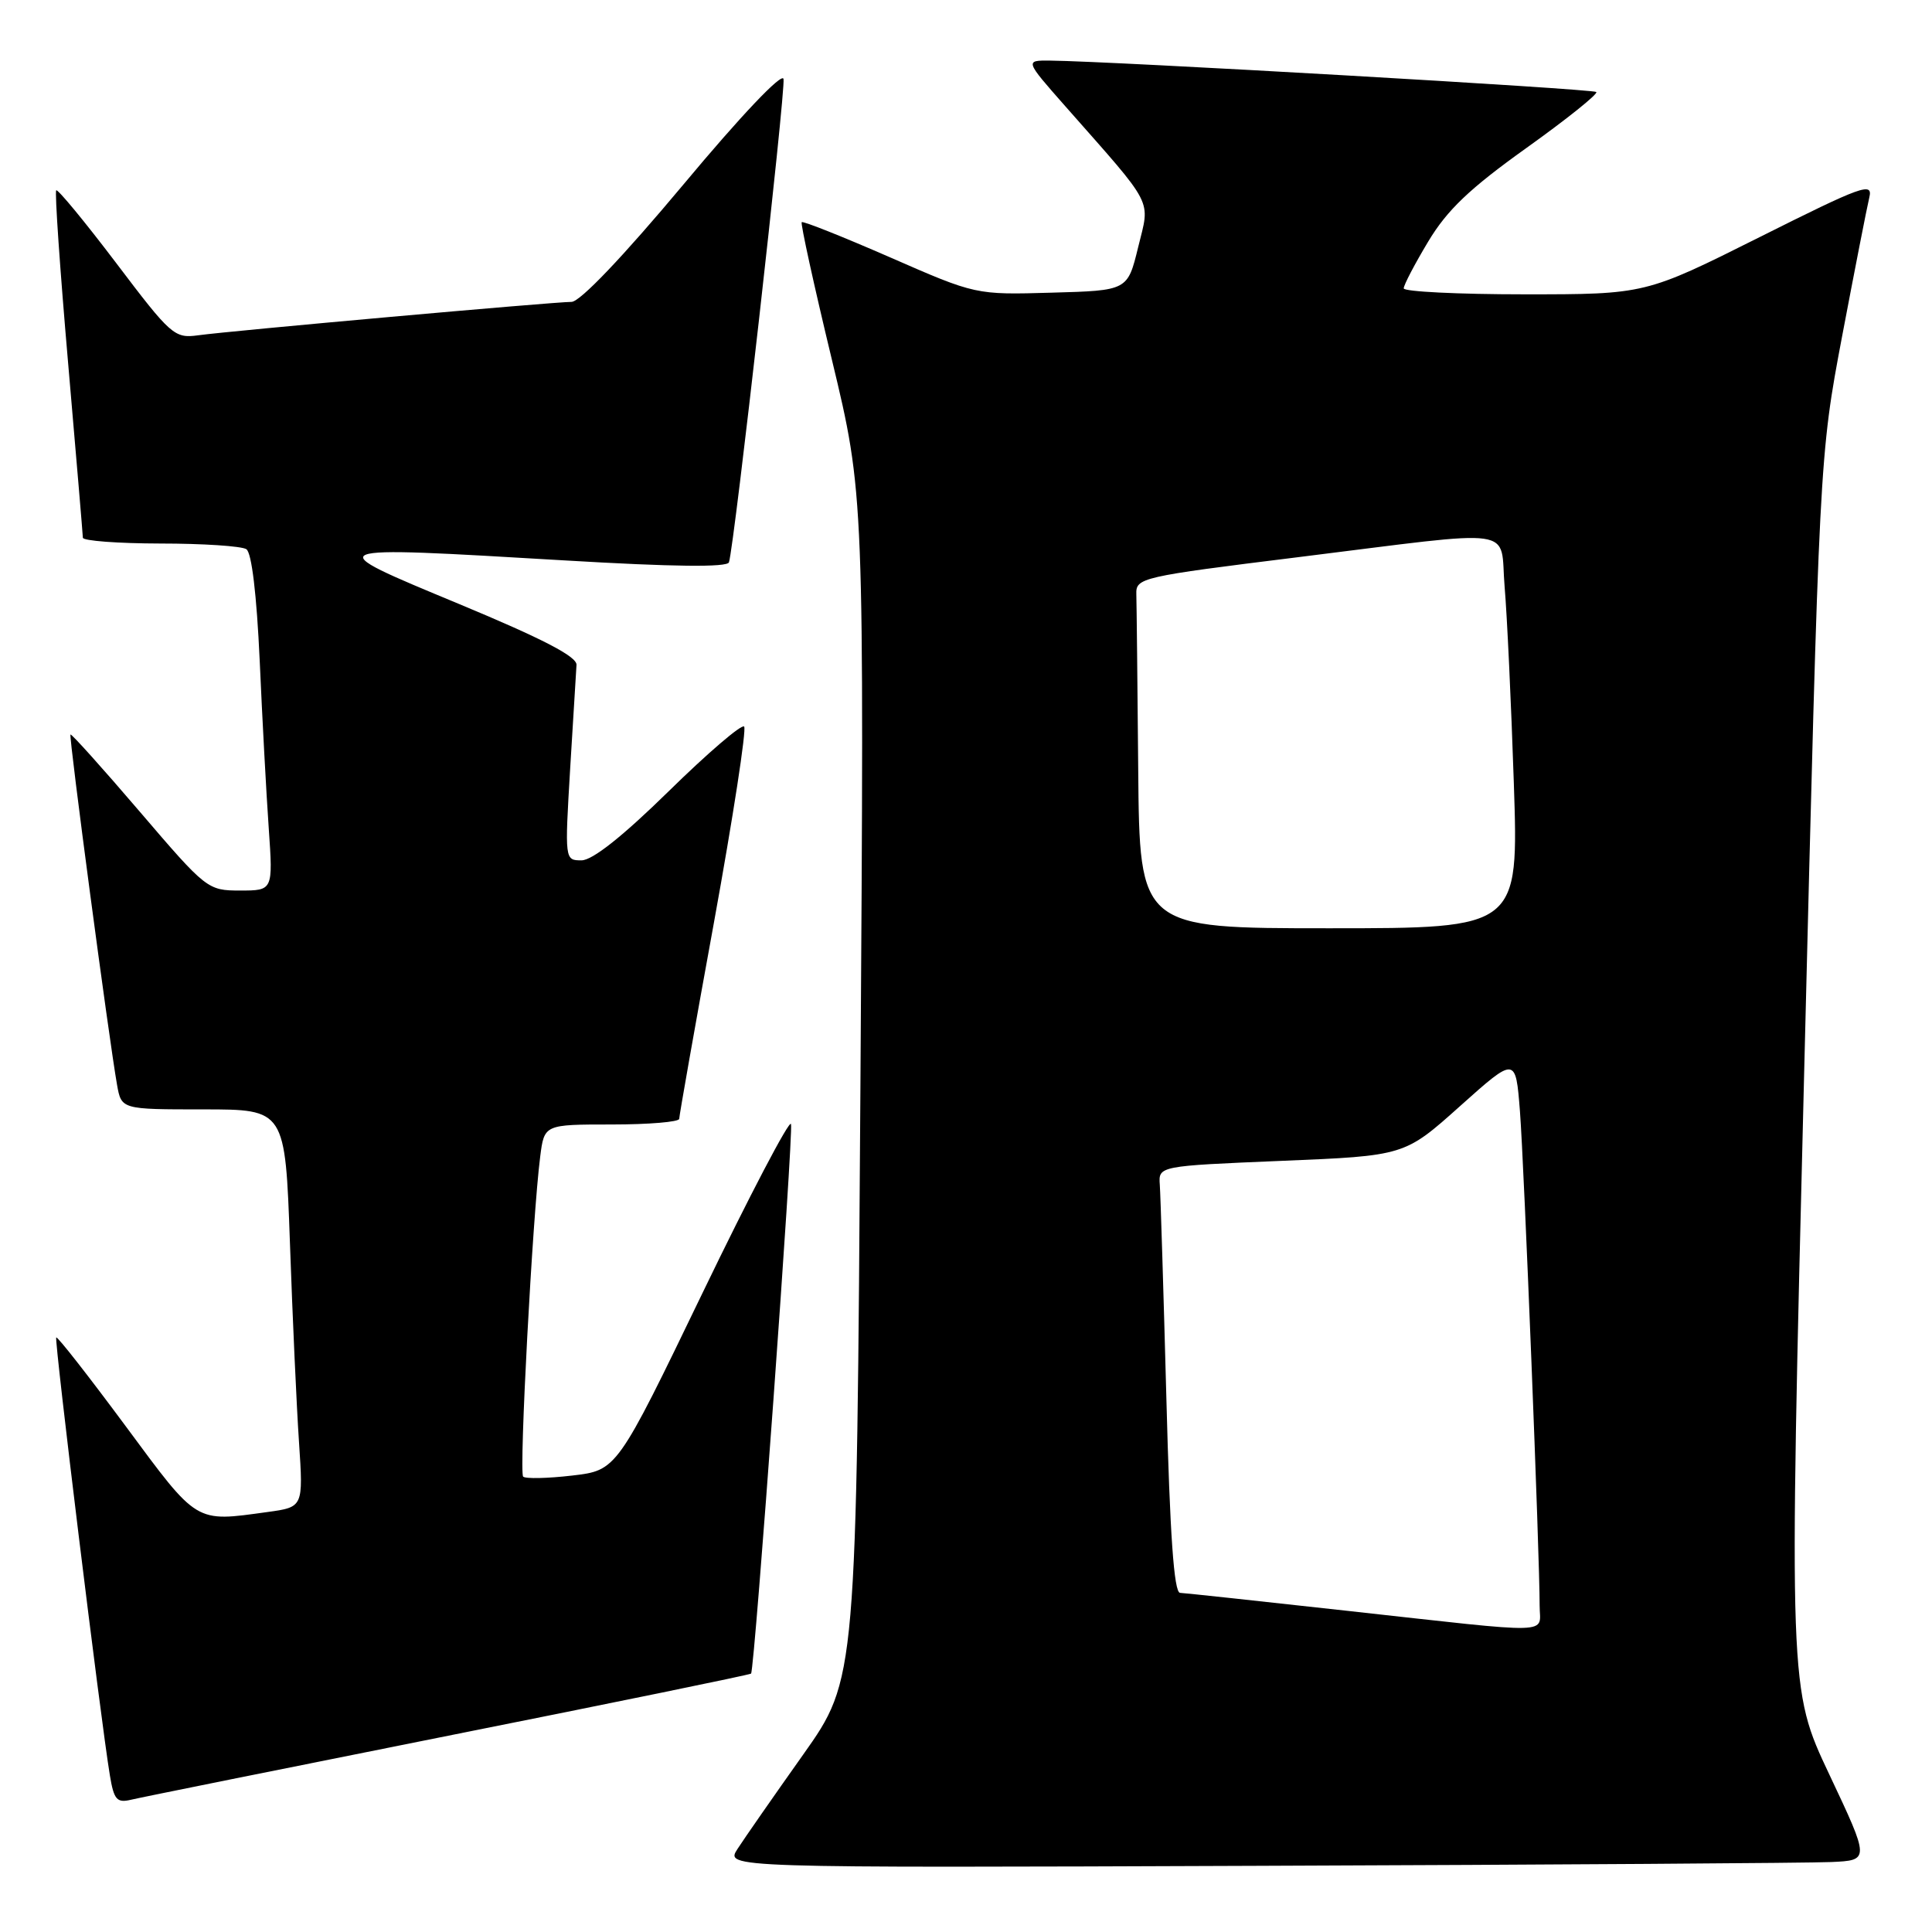 <?xml version="1.0" encoding="UTF-8" standalone="no"?>
<!DOCTYPE svg PUBLIC "-//W3C//DTD SVG 1.1//EN" "http://www.w3.org/Graphics/SVG/1.1/DTD/svg11.dtd" >
<svg xmlns="http://www.w3.org/2000/svg" xmlns:xlink="http://www.w3.org/1999/xlink" version="1.1" viewBox="0 0 256 256">
 <g >
 <path fill="currentColor"
d=" M 242.63 246.73 C 247.76 246.50 247.76 246.50 242.40 235.14 C 237.03 223.78 237.03 223.78 239.06 142.14 C 241.08 60.50 241.08 60.50 244.10 44.50 C 245.77 35.70 247.38 27.46 247.69 26.18 C 248.20 24.08 246.81 24.58 233.14 31.43 C 218.02 39.00 218.02 39.00 202.01 39.00 C 193.21 39.00 186.00 38.64 186.00 38.21 C 186.00 37.77 187.46 34.98 189.25 32.00 C 191.76 27.82 194.73 24.99 202.24 19.62 C 207.60 15.79 211.78 12.44 211.52 12.19 C 211.11 11.78 147.35 8.11 139.15 8.03 C 135.80 8.00 135.80 8.00 141.15 14.07 C 153.11 27.63 152.40 26.26 150.81 32.76 C 149.41 38.50 149.41 38.50 139.35 38.78 C 129.29 39.07 129.29 39.07 117.92 34.09 C 111.66 31.36 106.40 29.26 106.23 29.44 C 106.06 29.61 107.85 37.79 110.22 47.62 C 114.52 65.50 114.52 65.50 114.01 144.00 C 113.50 222.50 113.50 222.50 106.42 232.50 C 102.52 238.00 98.61 243.62 97.72 245.00 C 96.10 247.50 96.10 247.50 166.80 247.23 C 205.68 247.09 239.81 246.86 242.63 246.73 Z  M 59.40 229.99 C 81.35 225.61 99.41 221.91 99.52 221.76 C 100.00 221.19 105.17 150.00 104.81 148.94 C 104.61 148.32 99.33 158.39 93.09 171.32 C 81.74 194.83 81.74 194.83 75.81 195.52 C 72.55 195.90 69.63 195.96 69.32 195.66 C 68.76 195.09 70.57 161.08 71.58 153.25 C 72.12 149.00 72.12 149.00 81.06 149.00 C 85.98 149.00 90.00 148.66 90.00 148.25 C 90.00 147.84 92.07 136.11 94.61 122.19 C 97.14 108.27 98.94 96.60 98.60 96.27 C 98.26 95.93 93.77 99.78 88.63 104.82 C 82.50 110.83 78.50 114.00 77.05 114.00 C 74.83 114.00 74.83 113.96 75.55 101.84 C 75.95 95.15 76.33 88.97 76.39 88.11 C 76.47 87.00 71.93 84.65 60.80 80.02 C 42.10 72.25 41.93 72.32 74.87 74.26 C 89.19 75.11 96.36 75.19 96.59 74.51 C 97.29 72.44 104.13 11.90 103.82 10.46 C 103.63 9.57 98.17 15.32 90.53 24.48 C 82.53 34.04 76.85 40.00 75.73 40.00 C 73.42 40.00 30.58 43.83 26.24 44.43 C 23.12 44.86 22.64 44.43 15.40 34.86 C 11.23 29.36 7.65 25.02 7.45 25.22 C 7.24 25.42 7.95 35.69 9.02 48.04 C 10.09 60.39 10.97 70.84 10.98 71.25 C 10.99 71.66 15.61 72.01 21.25 72.02 C 26.89 72.02 32.01 72.36 32.64 72.77 C 33.35 73.22 34.01 78.79 34.41 87.50 C 34.75 95.20 35.29 105.21 35.61 109.75 C 36.18 118.00 36.18 118.00 31.82 118.00 C 27.52 118.00 27.33 117.85 18.52 107.55 C 13.60 101.80 9.47 97.20 9.34 97.33 C 9.10 97.57 14.44 137.73 15.51 143.75 C 16.09 147.00 16.09 147.00 26.94 147.00 C 37.79 147.00 37.79 147.00 38.42 164.75 C 38.76 174.51 39.30 186.37 39.62 191.10 C 40.19 199.70 40.19 199.70 35.45 200.35 C 25.78 201.68 26.28 201.99 16.62 188.93 C 11.73 182.33 7.61 177.06 7.45 177.22 C 7.17 177.50 13.33 227.84 14.56 235.25 C 15.09 238.46 15.48 238.92 17.34 238.48 C 18.53 238.19 37.46 234.38 59.40 229.99 Z  M 178.50 213.44 C 166.95 212.16 156.99 211.09 156.36 211.06 C 155.56 211.02 155.02 203.37 154.55 185.25 C 154.17 171.09 153.78 158.38 153.68 157.00 C 153.50 154.50 153.50 154.50 169.80 153.82 C 186.11 153.15 186.11 153.15 193.47 146.56 C 200.83 139.98 200.83 139.98 201.40 147.24 C 201.95 154.32 204.02 206.28 204.01 212.75 C 204.00 216.61 206.58 216.54 178.50 213.44 Z  M 150.82 102.00 C 150.72 90.45 150.61 79.99 150.57 78.75 C 150.50 76.56 151.11 76.42 172.00 73.83 C 201.78 70.14 198.69 69.69 199.37 77.75 C 199.69 81.46 200.24 93.16 200.59 103.75 C 201.23 123.00 201.23 123.00 176.12 123.00 C 151.00 123.00 151.00 123.00 150.82 102.00 Z "/>
</g>
</svg>